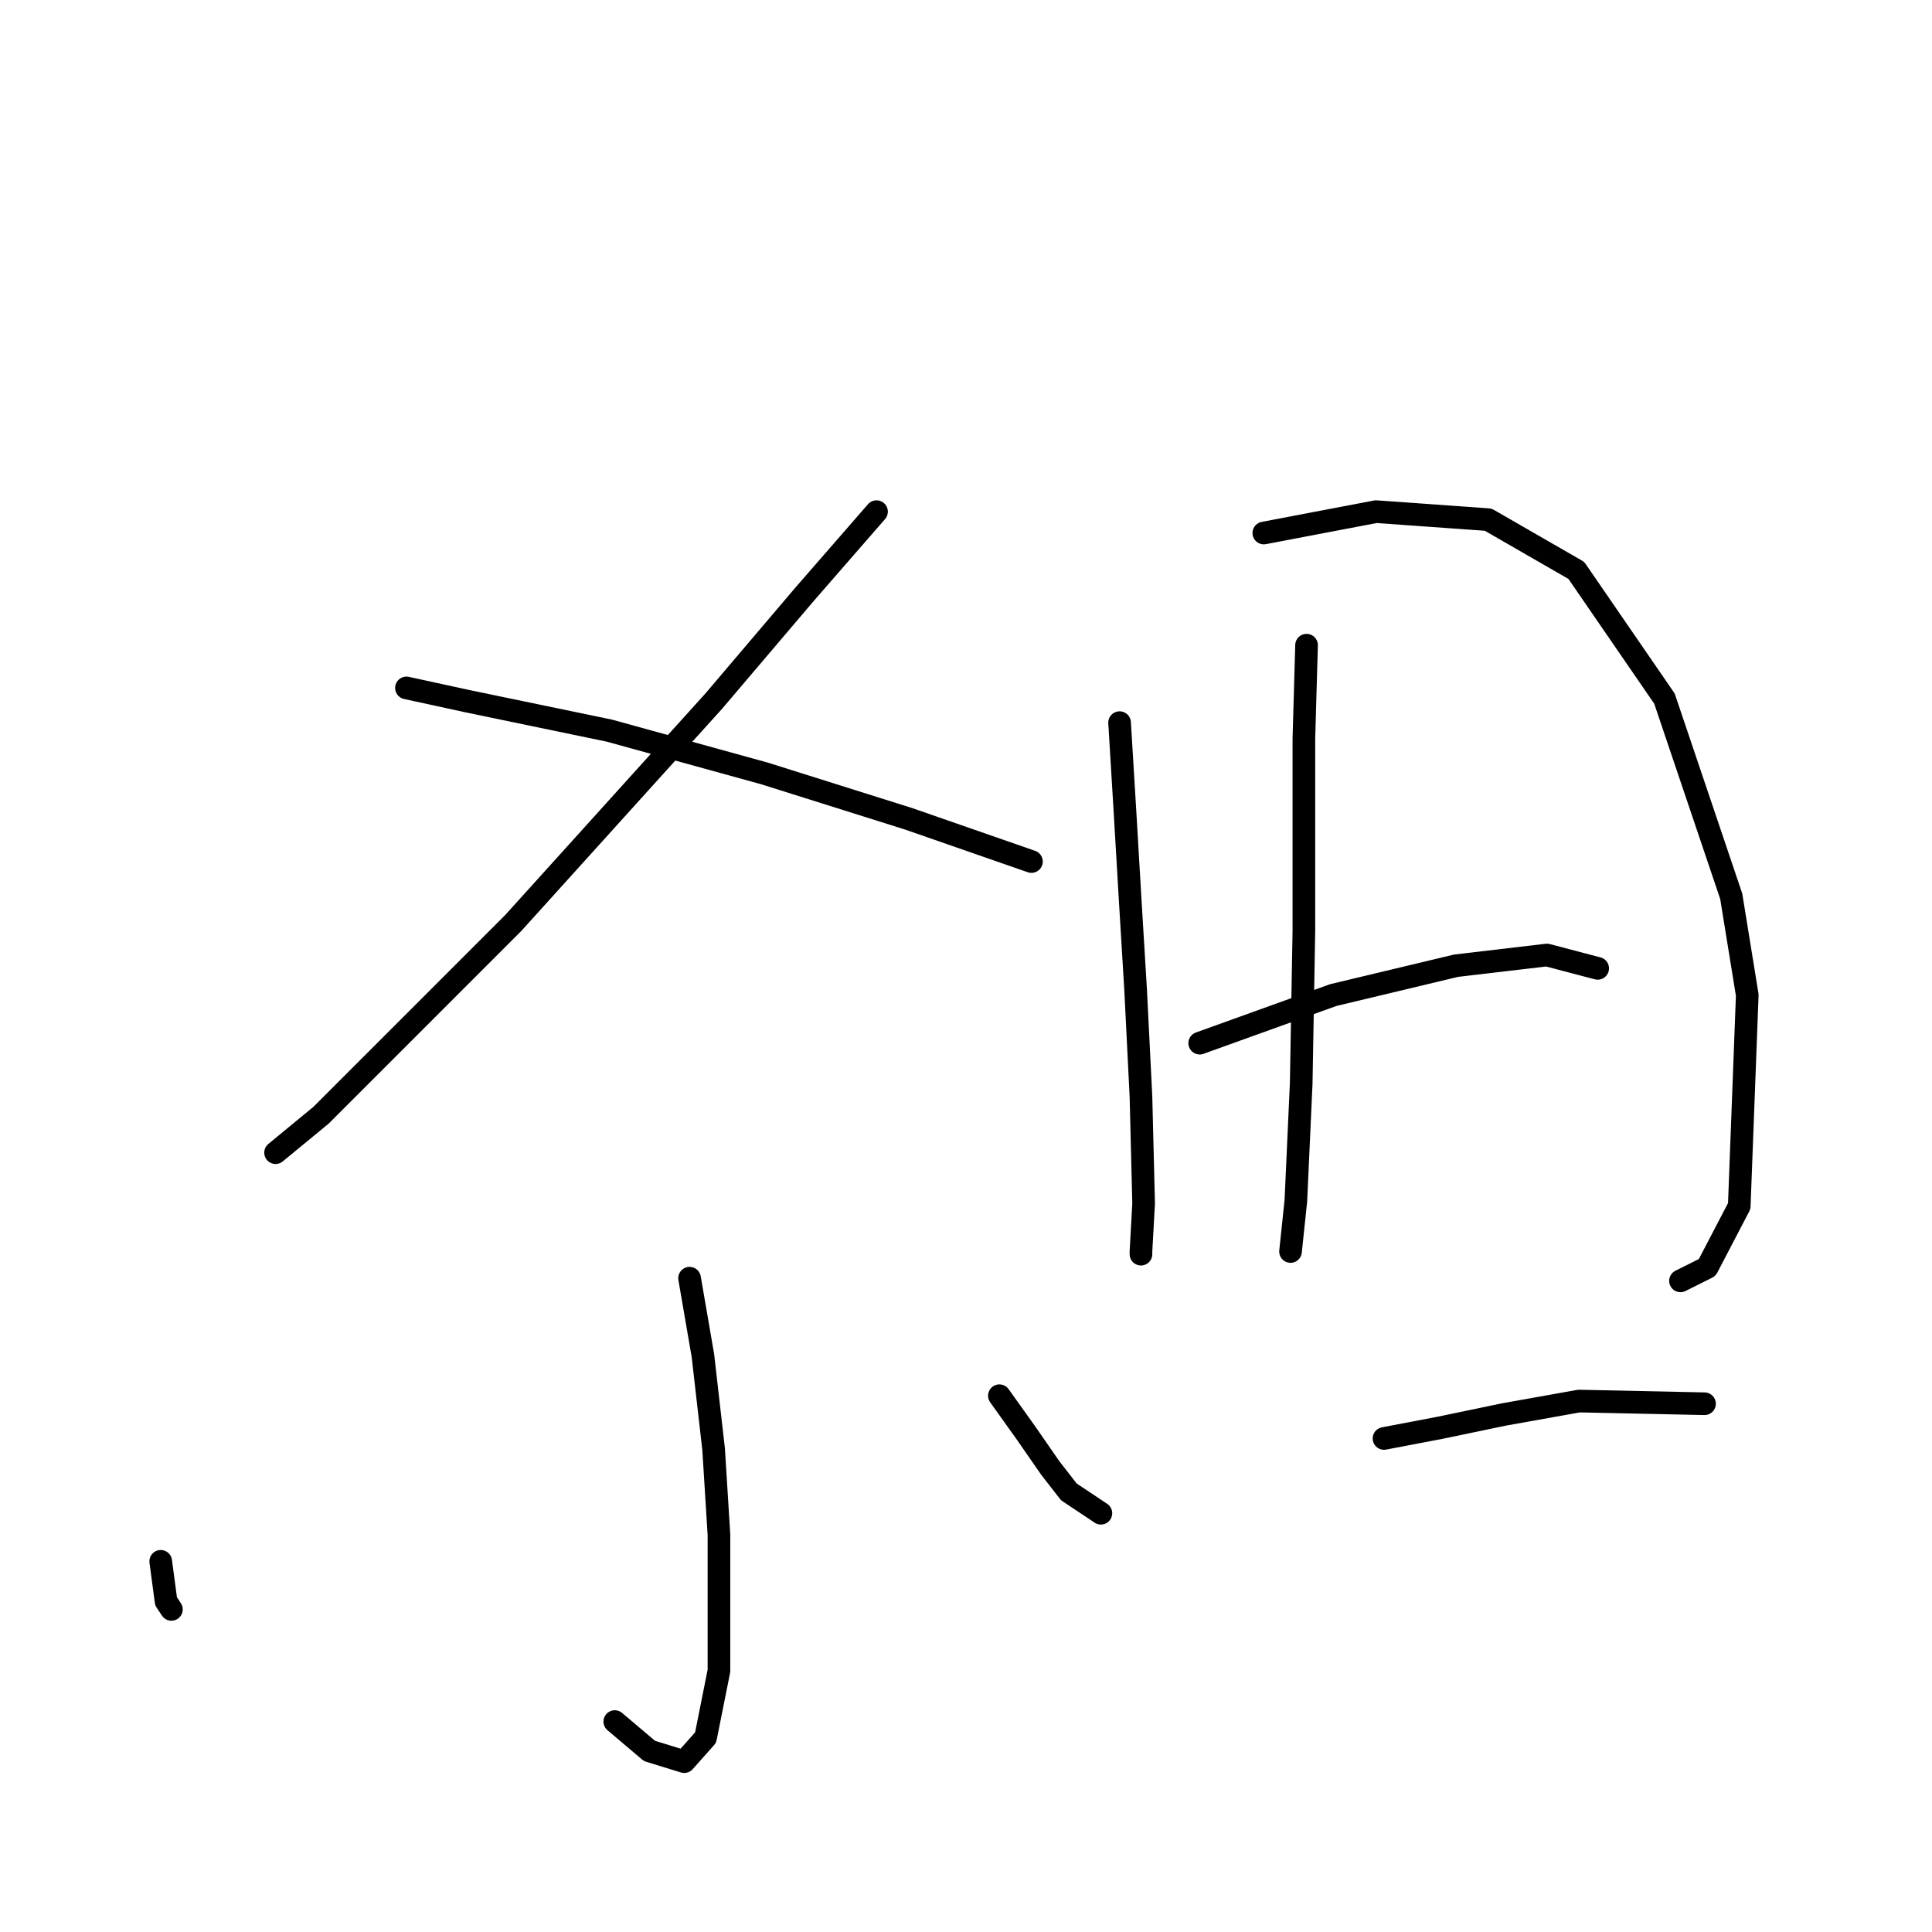 <?xml version="1.0" standalone="no"?>
    <svg width="256" height="256" xmlns="http://www.w3.org/2000/svg" version="1.1">
    <polyline stroke="black" stroke-width="3" stroke-linecap="round" fill="transparent" stroke-linejoin="round" points="116.145 67.795 106.59 78.767 94.557 92.923 68.013 122.298 42.532 147.779 36.515 152.734 36.515 152.734 " />
        <polyline stroke="black" stroke-width="3" stroke-linecap="round" fill="transparent" stroke-linejoin="round" points="53.857 91.153 61.997 92.923 80.754 96.816 101.281 102.479 120.392 108.495 136.672 114.158 136.672 114.158 " />
        <polyline stroke="black" stroke-width="3" stroke-linecap="round" fill="transparent" stroke-linejoin="round" points="91.371 169.368 93.141 179.631 94.557 192.018 95.264 203.344 95.264 221.393 93.495 230.241 90.664 233.426 86.063 232.01 81.462 228.117 81.462 228.117 " />
        <polyline stroke="black" stroke-width="3" stroke-linecap="round" fill="transparent" stroke-linejoin="round" points="21.297 206.883 22.005 212.191 22.713 213.253 22.713 213.253 " />
        <polyline stroke="black" stroke-width="3" stroke-linecap="round" fill="transparent" stroke-linejoin="round" points="132.425 184.94 135.964 189.895 139.15 194.496 141.627 197.681 145.874 200.512 145.874 200.512 " />
        <polyline stroke="black" stroke-width="3" stroke-linecap="round" fill="transparent" stroke-linejoin="round" points="148.351 95.754 149.059 107.433 149.767 119.466 150.475 131.146 151.183 145.302 151.536 159.458 151.183 165.829 151.183 166.183 151.183 166.183 " />
        <polyline stroke="black" stroke-width="3" stroke-linecap="round" fill="transparent" stroke-linejoin="round" points="167.463 70.627 182.327 67.795 197.191 68.857 208.87 75.581 220.549 92.569 229.397 118.759 231.521 131.853 230.459 159.812 226.212 167.952 222.673 169.722 222.673 169.722 " />
        <polyline stroke="black" stroke-width="3" stroke-linecap="round" fill="transparent" stroke-linejoin="round" points="173.125 85.491 172.771 97.878 172.771 111.326 172.771 123.359 172.417 143.532 171.709 159.105 171.002 165.829 171.002 165.829 " />
        <polyline stroke="black" stroke-width="3" stroke-linecap="round" fill="transparent" stroke-linejoin="round" points="158.969 138.224 176.664 131.853 192.944 127.96 204.977 126.545 211.702 128.314 211.702 128.314 " />
        <polyline stroke="black" stroke-width="3" stroke-linecap="round" fill="transparent" stroke-linejoin="round" points="183.389 190.603 190.821 189.187 199.315 187.418 209.224 185.648 225.858 186.002 225.858 186.002 " />
        </svg>